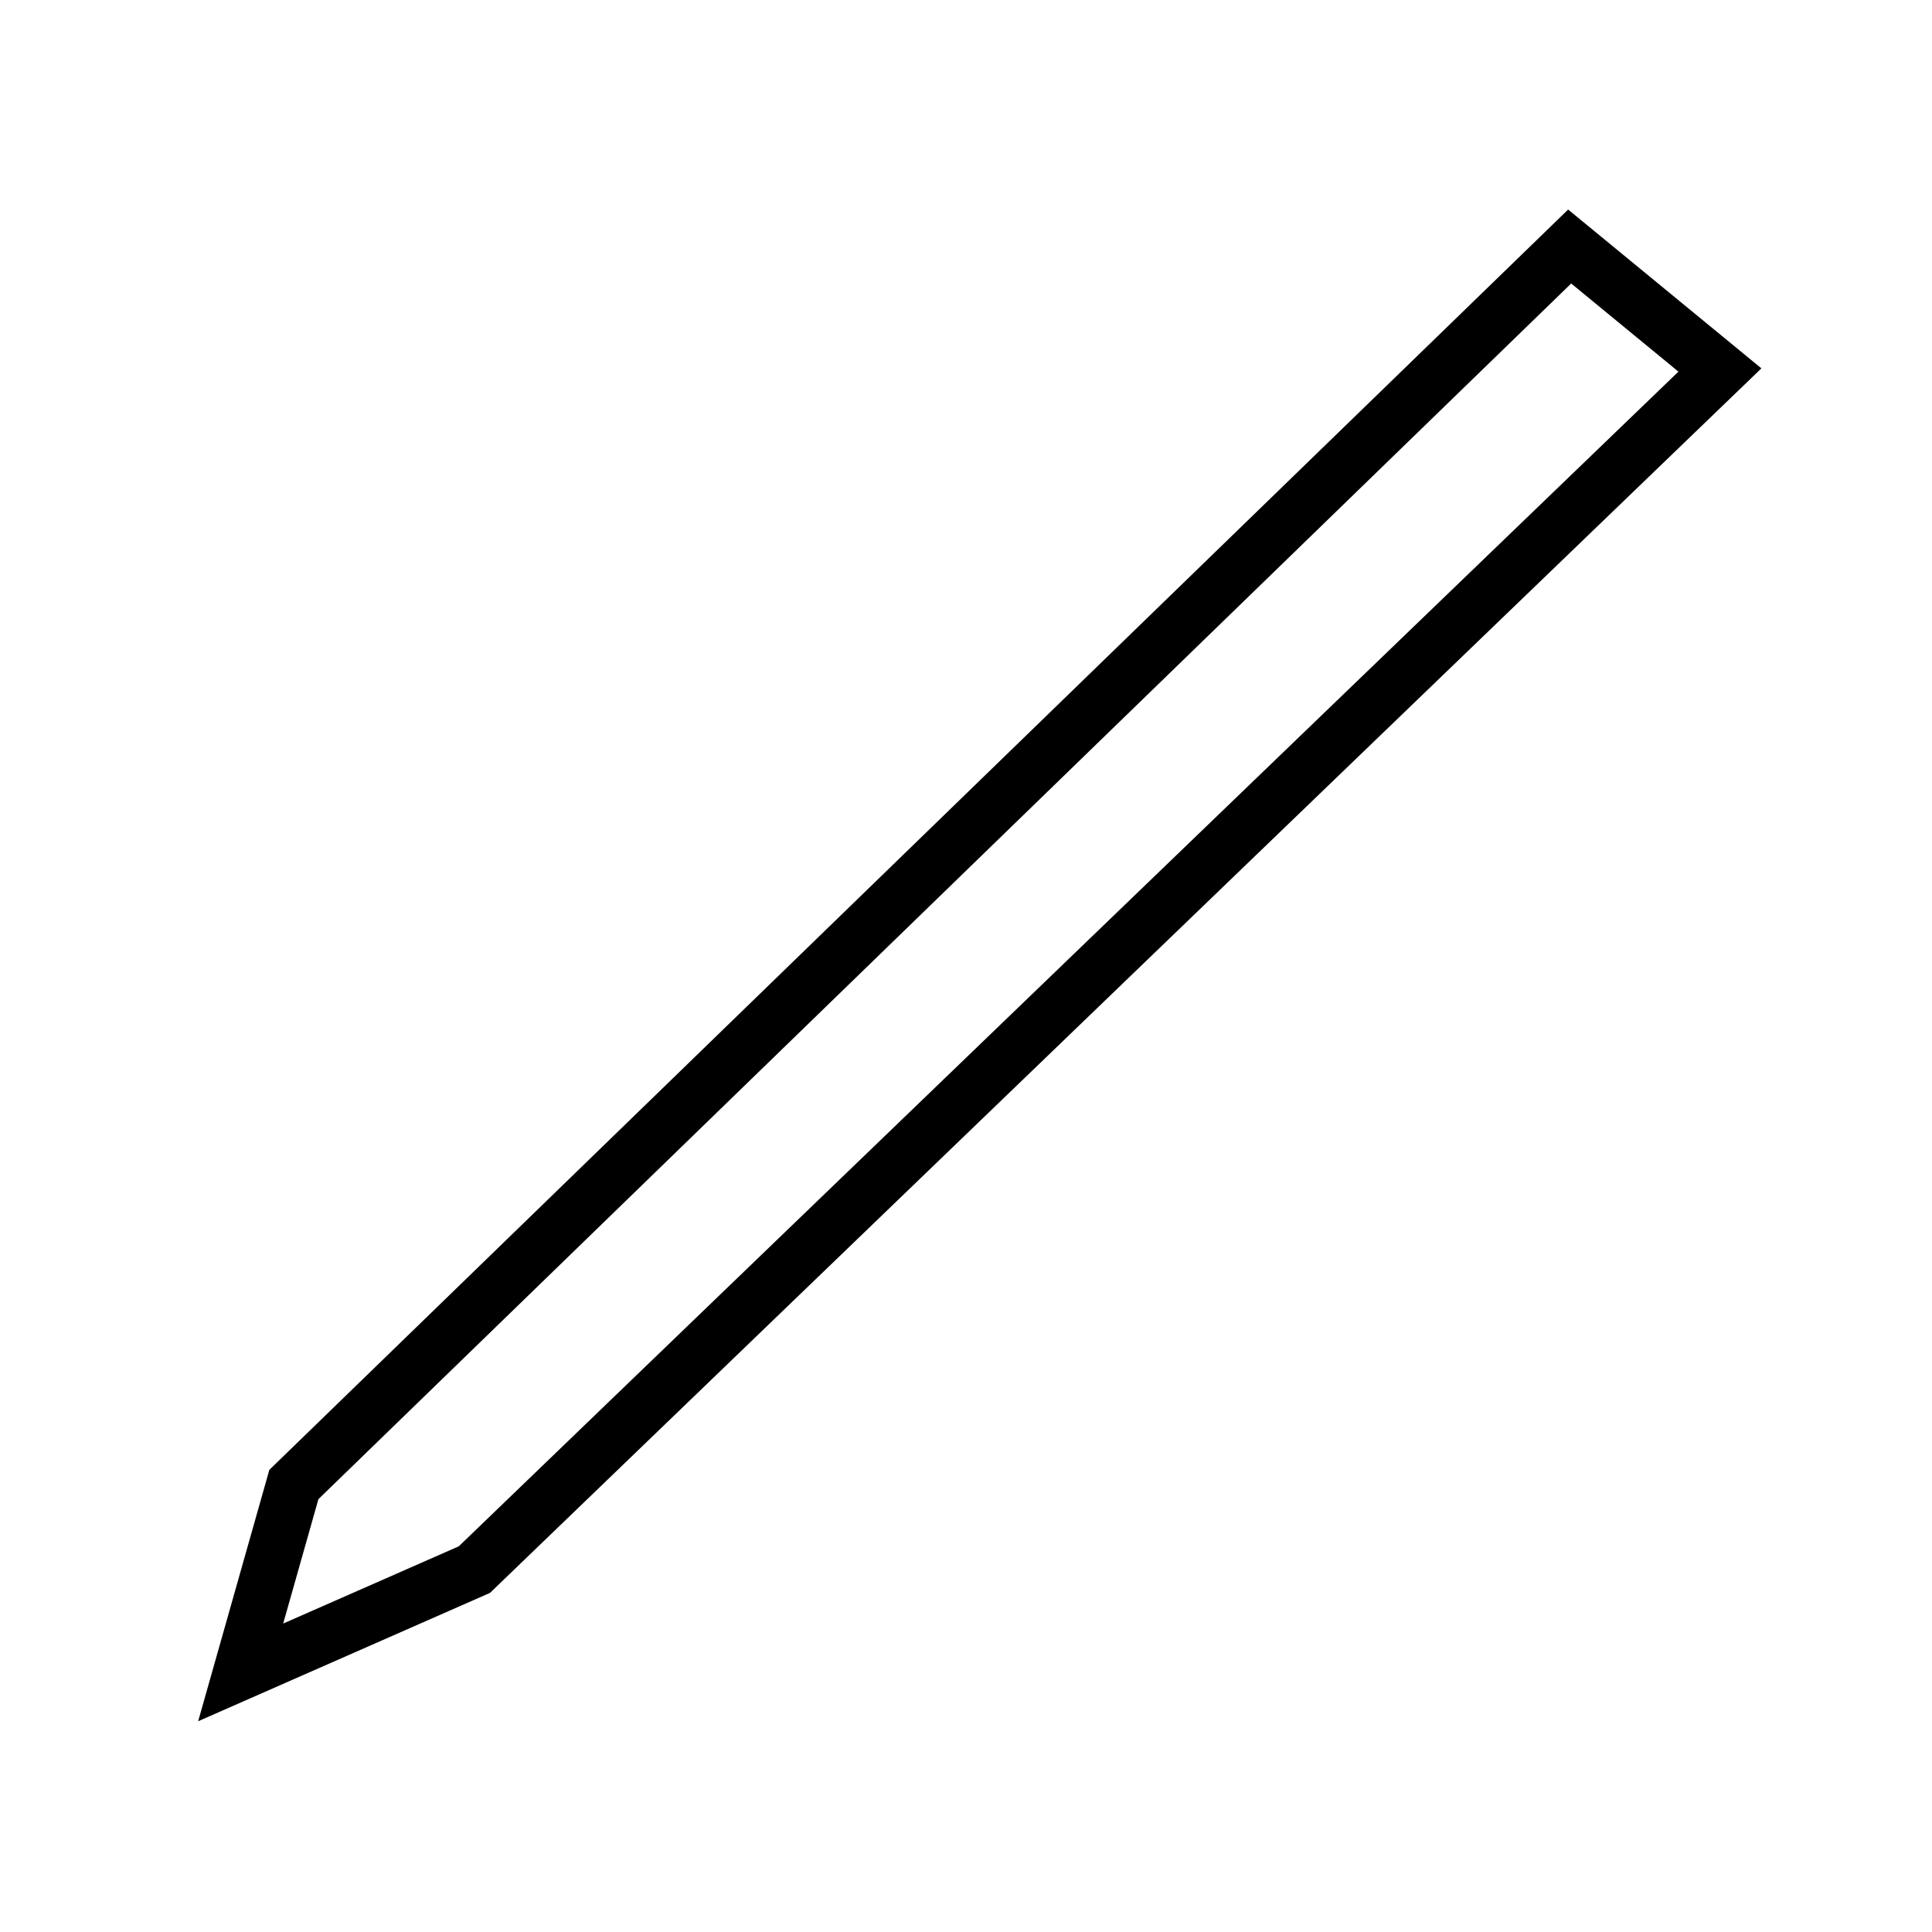 <svg
   width="35"
   height="35"
   viewBox="0 0 35 35"
   id="svg8">
  <g
     id="layer1"
     transform="translate(-1.854,-1.798)">
    <path
       style="fill:none;stroke:#000000;stroke-width:1px;stroke-linecap:butt;stroke-linejoin:miter;stroke-opacity:1"
       d="M 7.178,28.691 30.29,6.264 33.012,8.501 10.448,30.233 6.214,32.095 Z"
       id="path901" />
  </g>
</svg>

